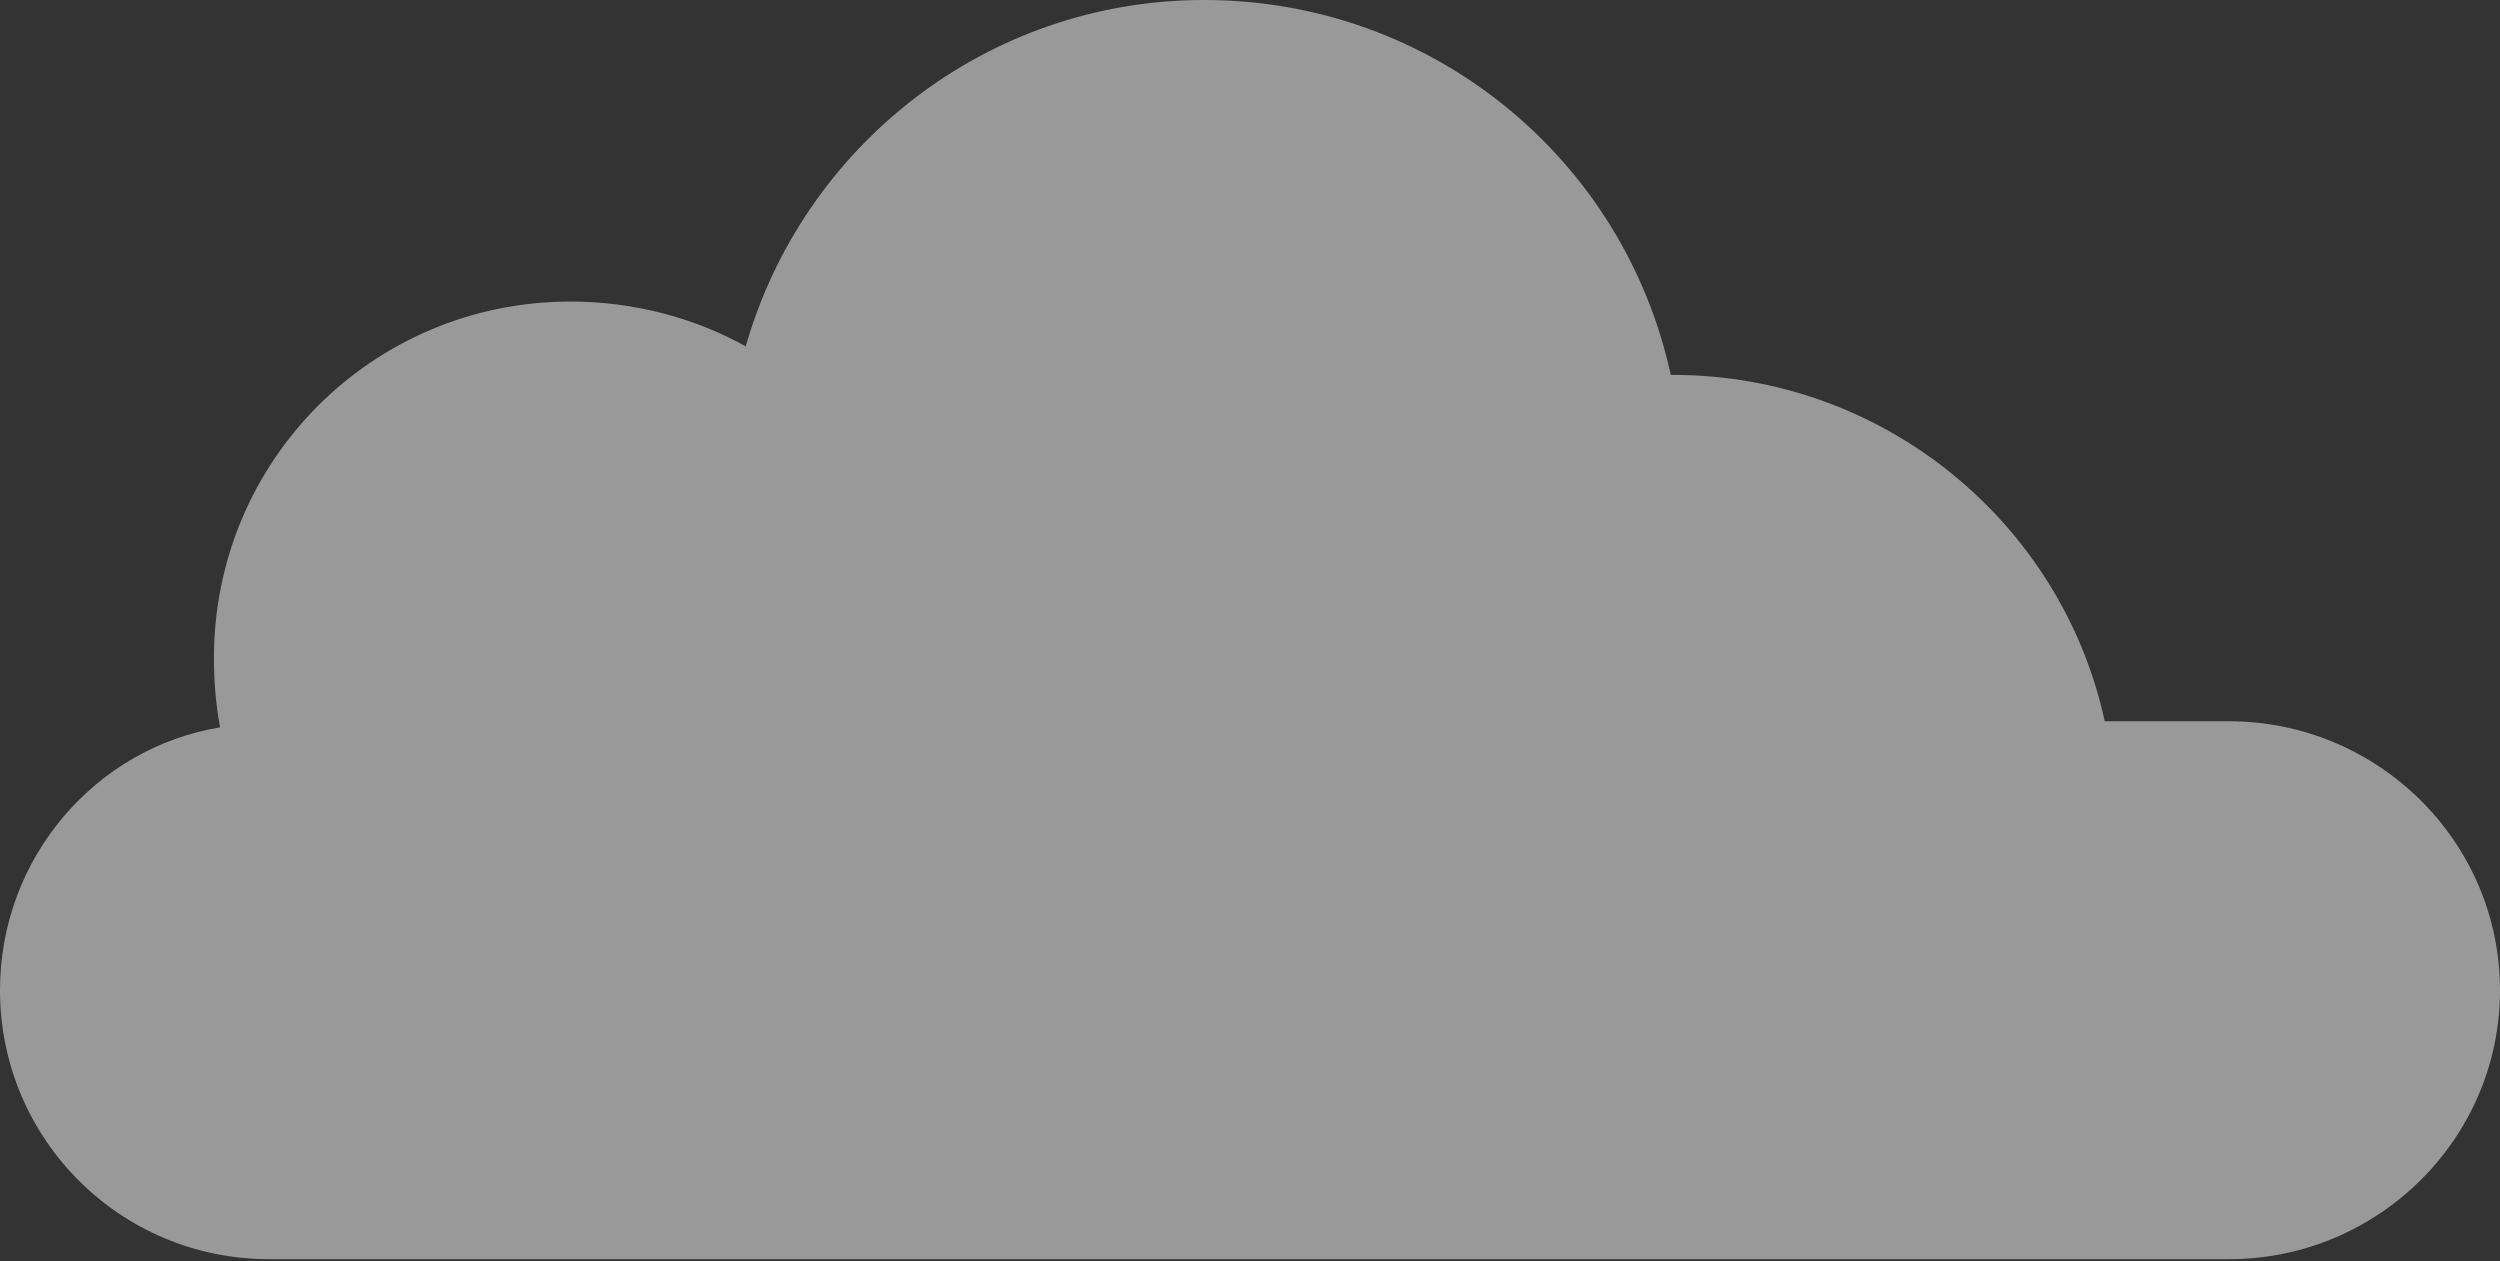 <?xml version="1.0" encoding="utf-8"?>
<!-- Generator: Adobe Illustrator 21.1.0, SVG Export Plug-In . SVG Version: 6.00 Build 0)  -->
<svg version="1.1" id="Layer_1" xmlns="http://www.w3.org/2000/svg" xmlns:xlink="http://www.w3.org/1999/xlink" x="0px" y="0px"
	 viewBox="0 0 122.7 61.9" style="enable-background:new 0 0 122.7 61.9;" xml:space="preserve">
<rect x="0" y="0" width="122.7" height="61.9" fill="#333333" stroke="none"/>
<style type="text/css">
	.st0{opacity:0.5;}
	.st1{fill:#FFFFFF;}
</style>
<g class="st0">
	<path class="st1" d="M109.4,35.4h-6.1c-2.1-9.7-10.8-17-21.2-17c0,0,0,0-0.1,0C79.7,7.8,70.3,0,59.1,0C48.4,0,39.4,7.2,36.6,17
		c-2.5-1.4-5.5-2.2-8.6-2.2c-9.7,0-17.5,7.8-17.5,17.5c0,1.2,0.1,2.3,0.3,3.4C4.7,36.7,0,42.1,0,48.6c0,7.3,5.9,13.2,13.2,13.2h96.2
		c7.3,0,13.3-5.9,13.3-13.2C122.7,41.3,116.7,35.4,109.4,35.4"/>
</g>
</svg>

